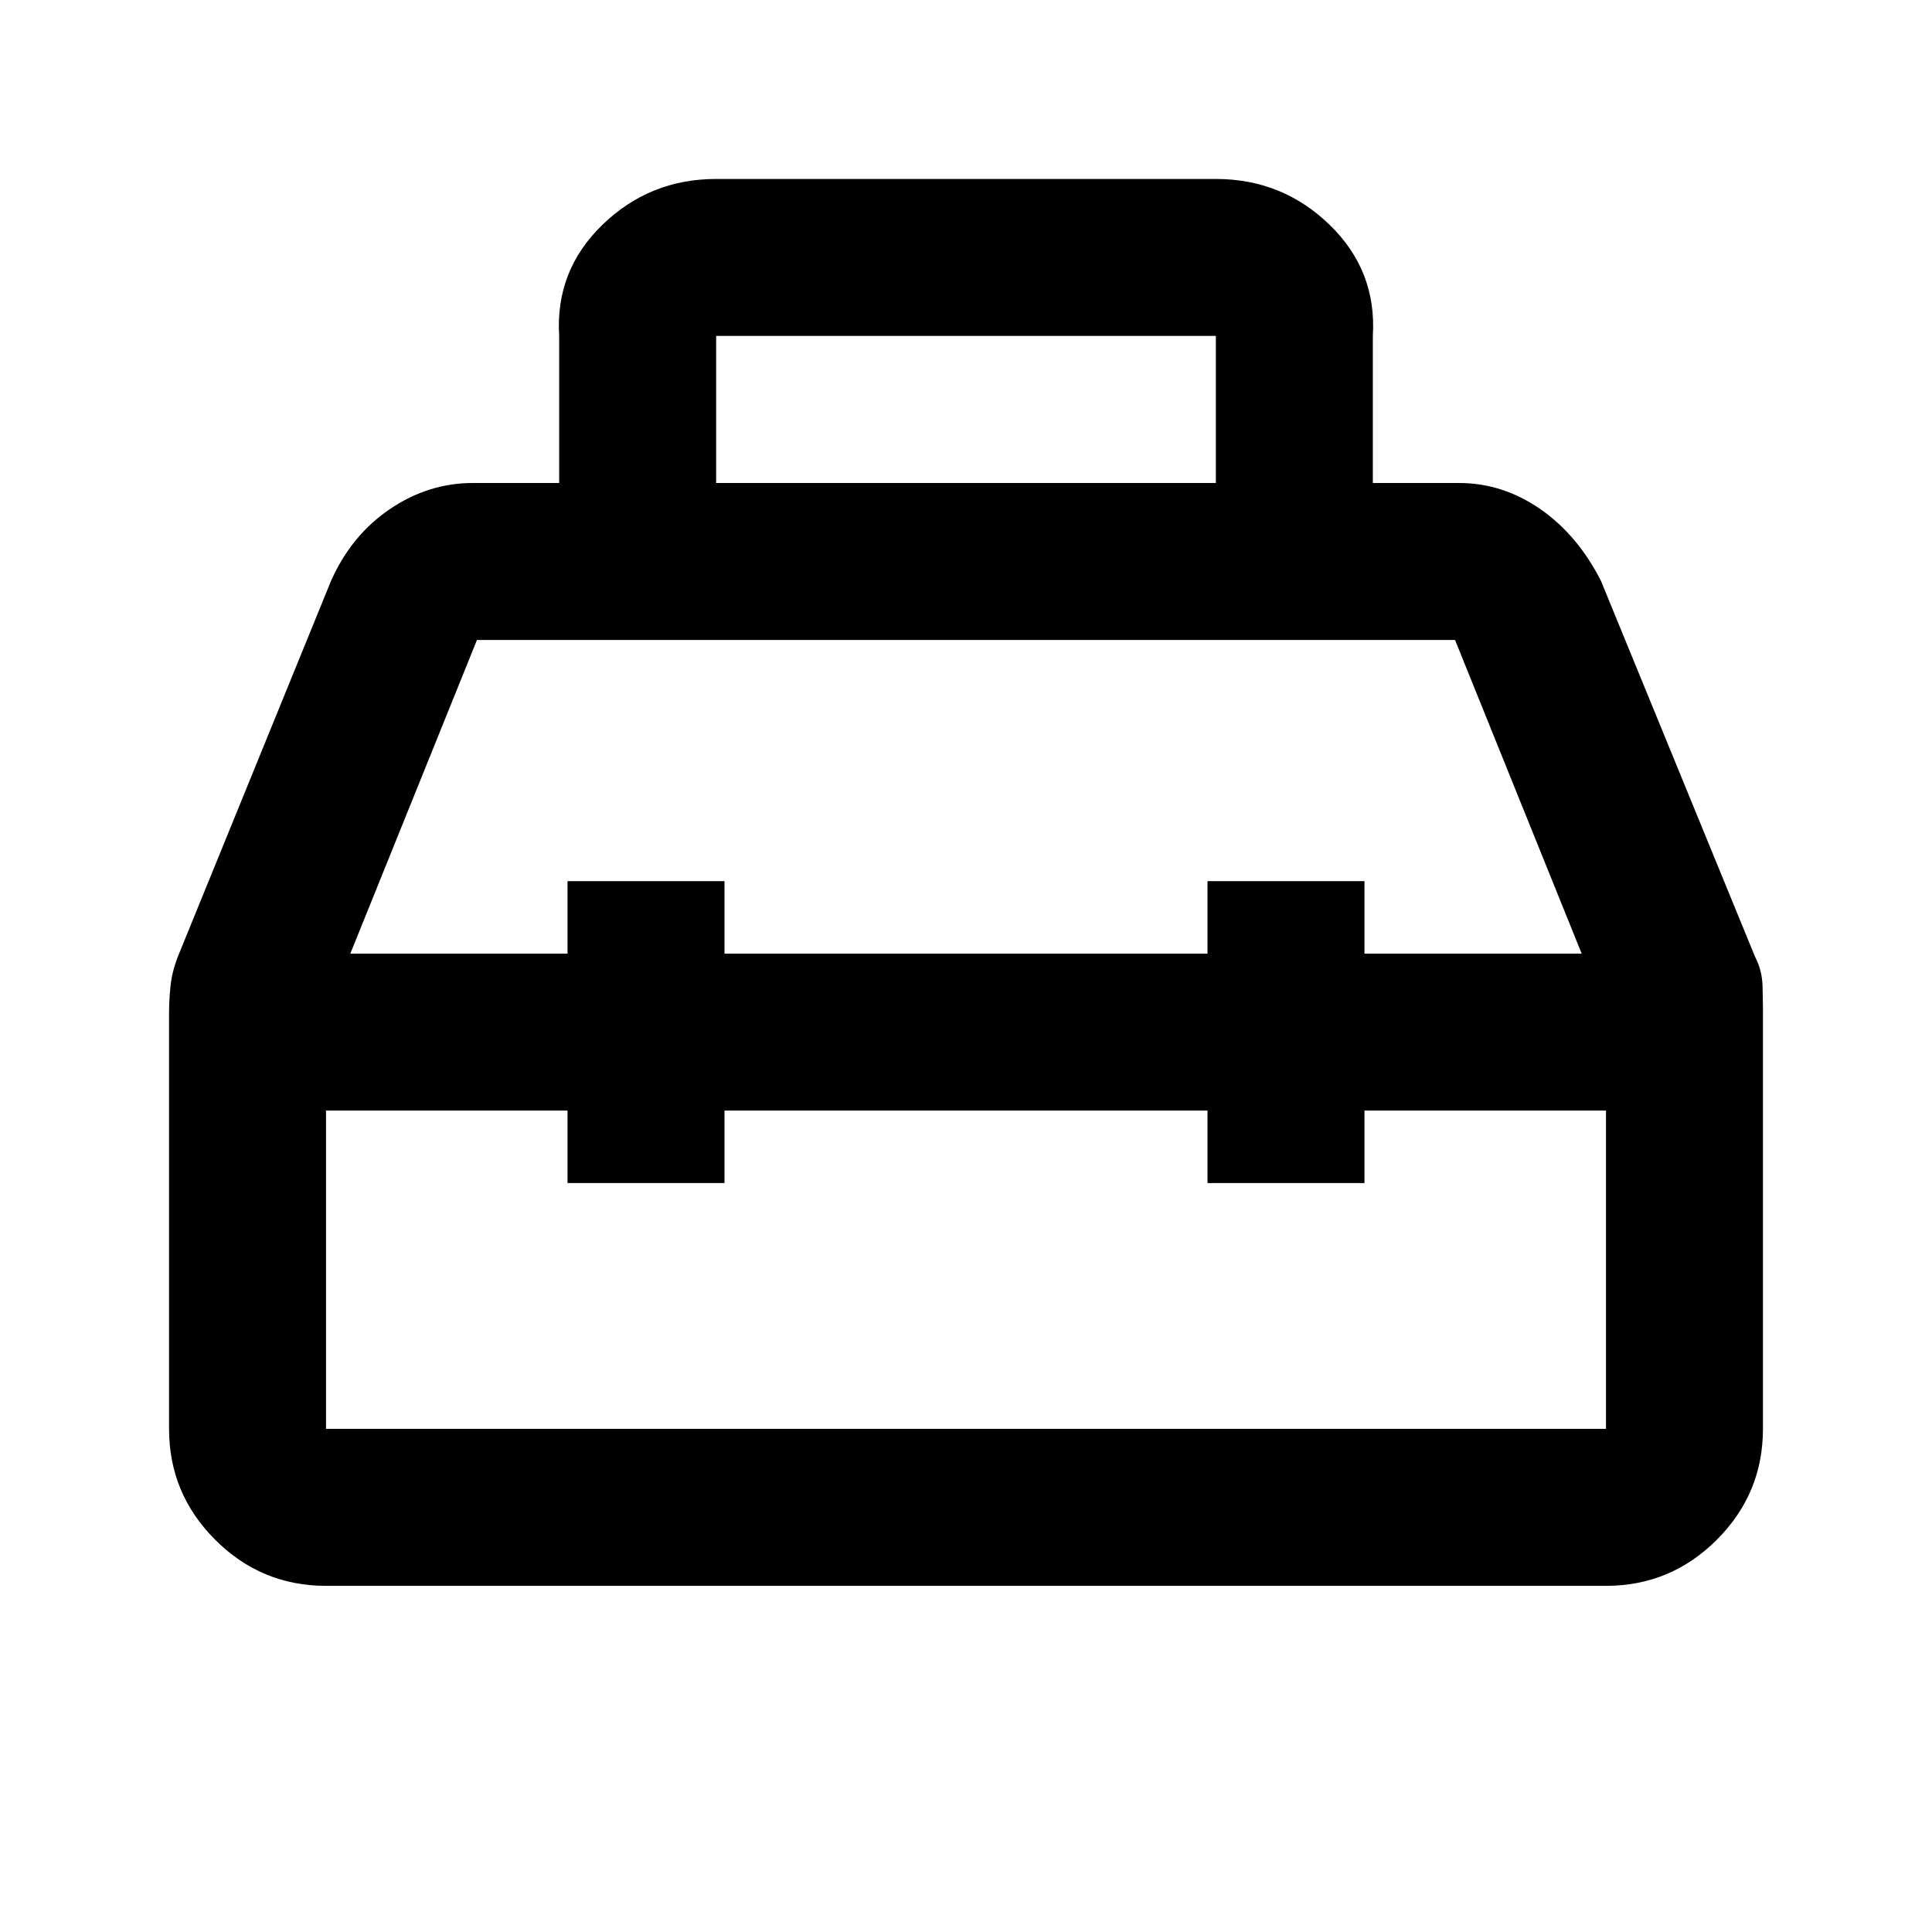<svg xmlns="http://www.w3.org/2000/svg" height="20" viewBox="0 -960 960 960" width="20"><path d="M277.848-719.999v-73.077q-2-32.474 21.499-55.236 23.5-22.762 56.499-22.762h248.308q32.999 0 56.499 22.762 23.499 22.762 21.499 55.236v73.077H725q21.56 0 40.203 12.846 18.642 12.846 30.334 35.846l76.507 186.648q3.57 6.813 3.762 14.775.193 7.961.193 12.833V-250q0 32.174-22.913 55.086-22.912 22.913-55.086 22.913H162q-32.174 0-55.086-22.913Q84.001-217.826 84.001-250v-206.923q0-5.82.693-12.872.692-7.051 3.582-14.614l76.187-186.898q10.067-22.687 29.213-35.689 19.145-13.003 41.324-13.003h42.848Zm77.998 0h248.308v-73.077H355.846v73.077Zm-73.845 233.846v-36h77.998v36h240.002v-36h77.998v36h107.925L723-642H237l-62.924 155.847h107.925Zm0 77.999H162V-250h636v-158.154H677.999v36h-77.998v-36H359.999v36h-77.998v-36Zm197.999-39Zm0-38.999Zm0 77.999Z"/></svg>